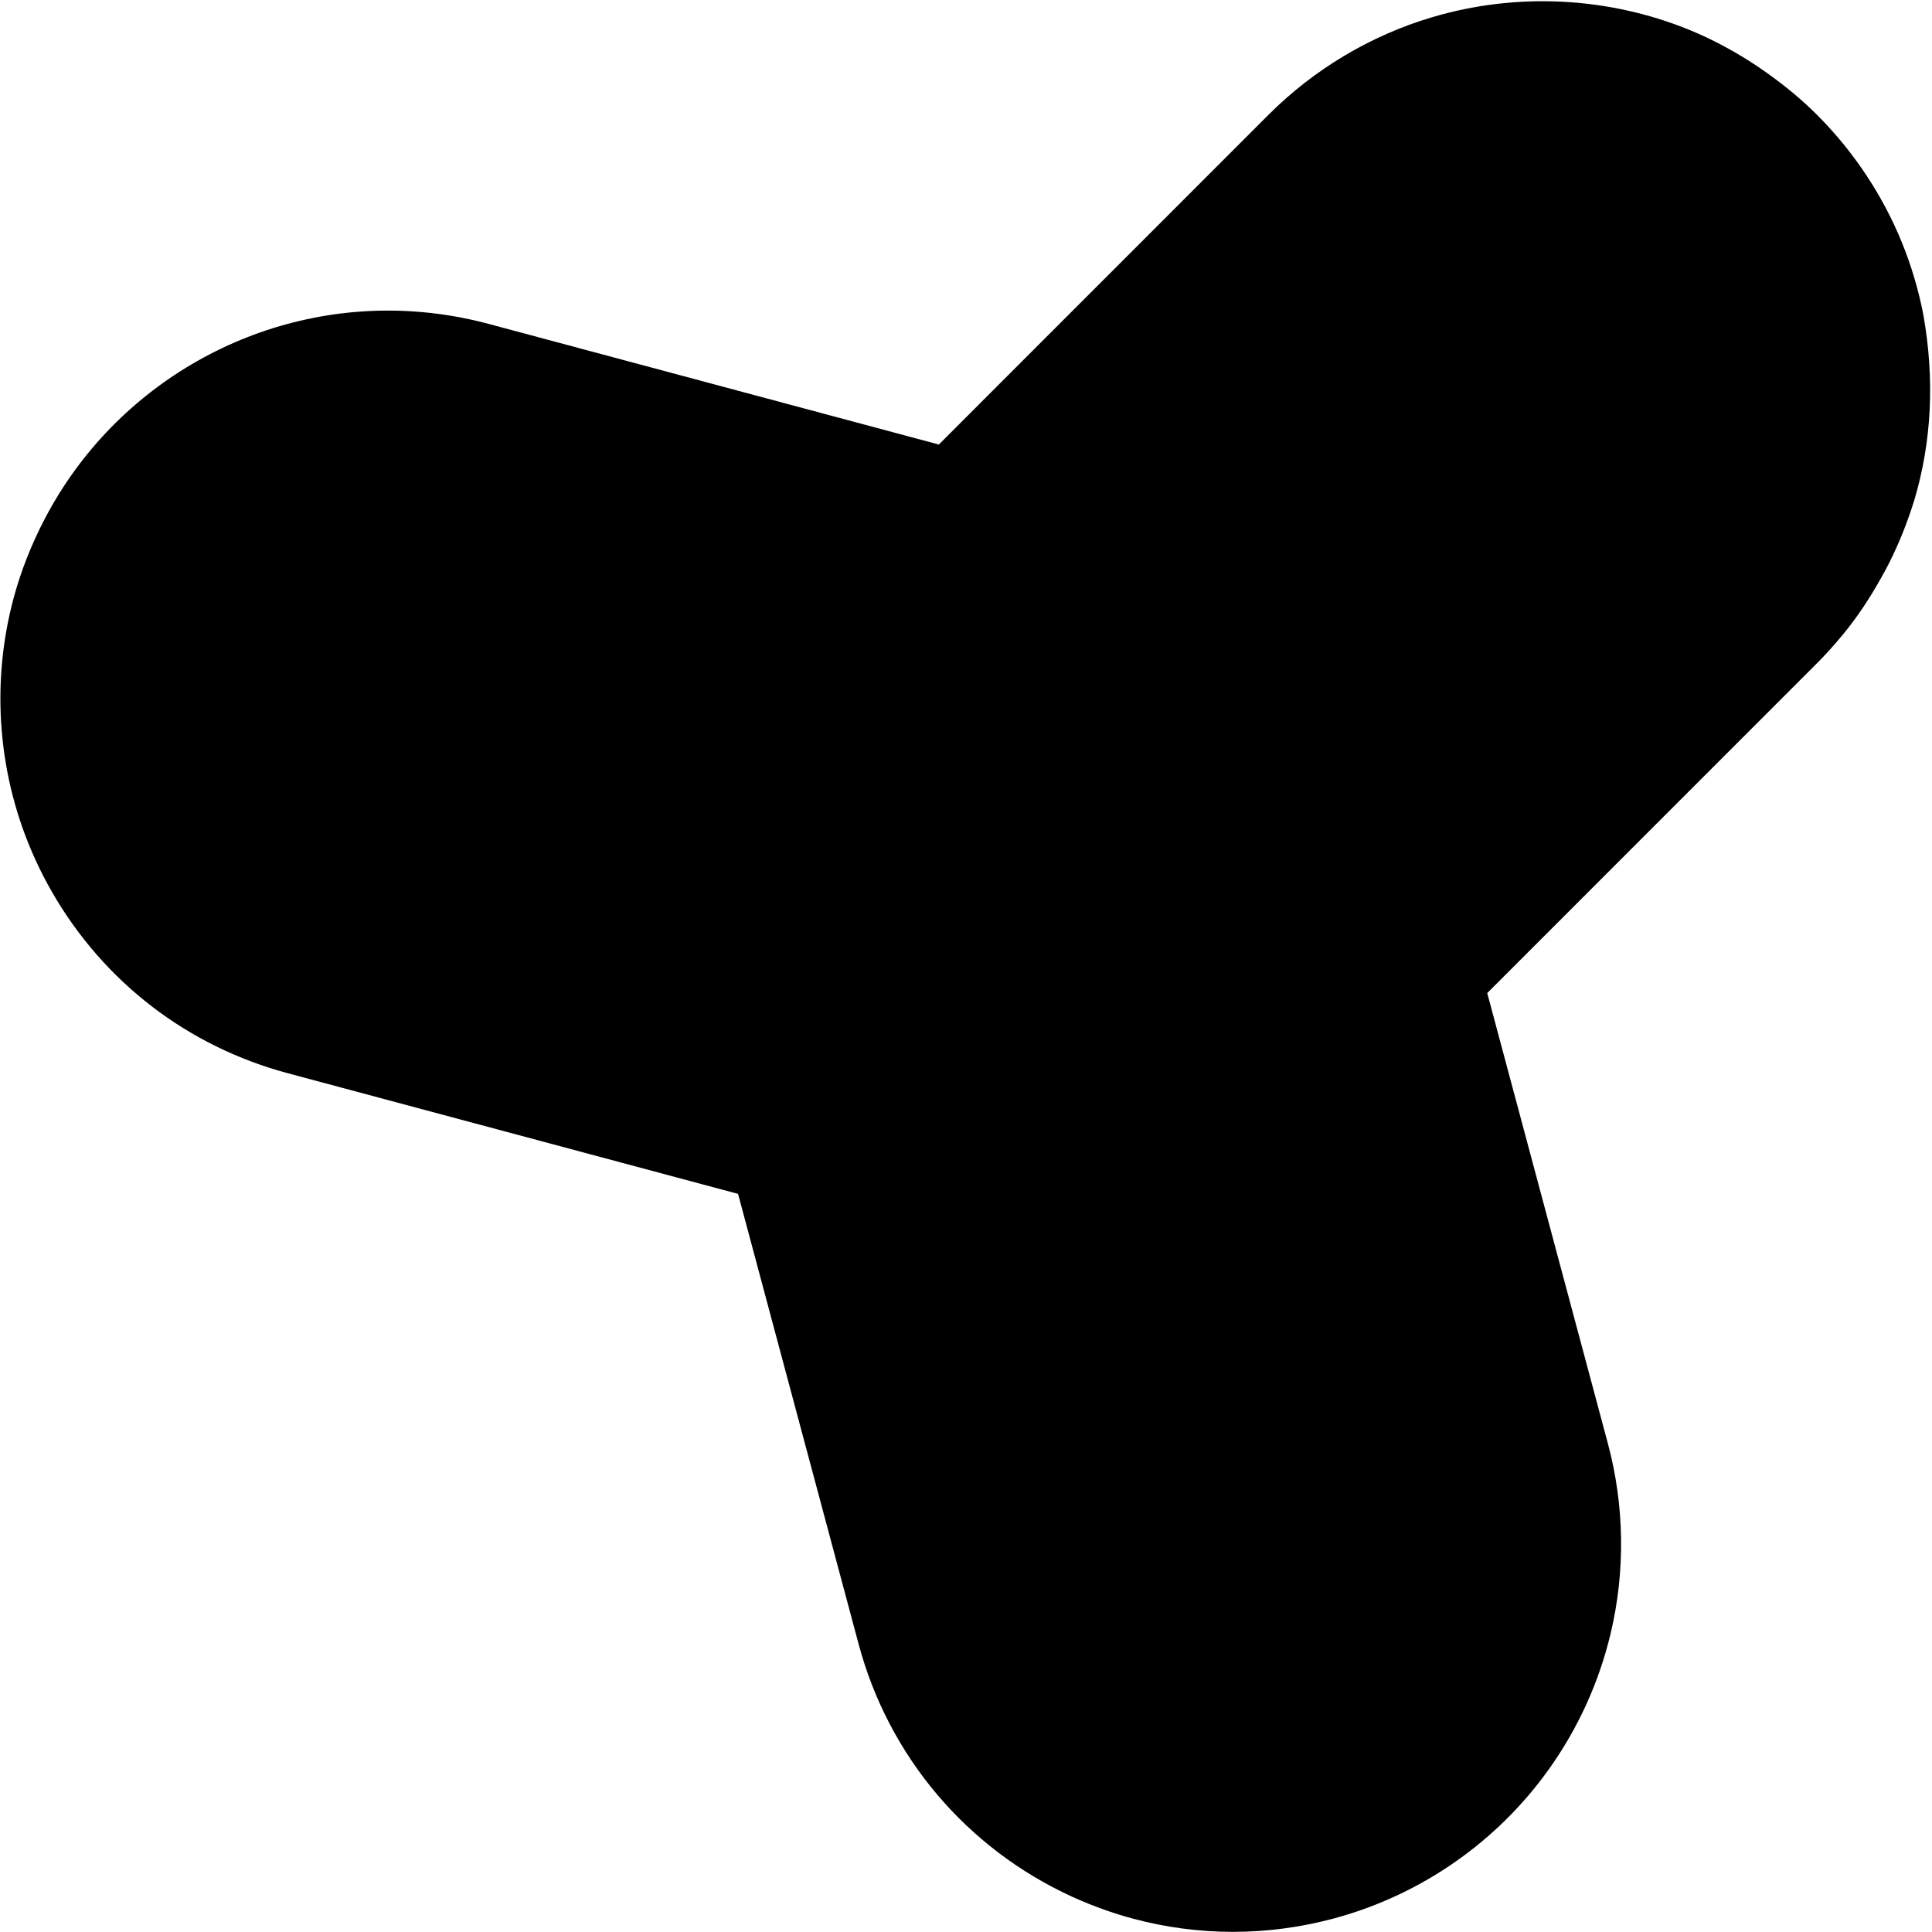 <?xml version="1.0" encoding="UTF-8"?>
<svg width="588px" height="588px" viewBox="0 0 588 588" version="1.1" xmlns="http://www.w3.org/2000/svg" xmlns:xlink="http://www.w3.org/1999/xlink">
    <!-- Generator: Sketch 46.2 (44496) - http://www.bohemiancoding.com/sketch -->
    <title>Path</title>
    <desc>Created with Sketch.</desc>
    <defs></defs>
    <g id="Page-1" stroke="none" stroke-width="1" fill="none" fill-rule="evenodd">
        <path d="M427.934,553.383 C425.149,553.383 422.364,553.279 419.565,553.083 C415.856,552.823 412.068,552.367 408.32,551.749 C373.406,545.877 343.255,524.949 325.58,494.328 L254.645,371.427 L112.769,371.427 C81.239,371.427 51.603,359.15 29.314,336.849 C26.678,334.219 24.107,331.394 21.7,328.471 C4.317,307.412 -5.256,280.743 -5.256,253.377 C-5.256,244.81 -4.247,236.029 -2.275,227.28 C7.929,182.129 43.754,146.978 88.996,137.715 C96.773,136.126 104.771,135.319 112.769,135.319 L254.645,135.319 L325.58,12.419 C335.4,-4.604 349.405,-18.99 366.052,-29.191 C388.816,-43.141 415.921,-49.006 442.375,-45.731 C448.863,-44.924 455.657,-43.44 462.562,-41.305 C464.449,-40.719 466.291,-40.075 468.133,-39.404 C475.005,-36.891 481.116,-34.073 486.804,-30.798 C493.747,-26.789 500.262,-22.089 506.197,-16.822 C517.768,-6.563 527.087,5.72 533.874,19.677 C542.367,37.871 546.272,56.345 545.797,74.604 C545.523,81.993 544.703,88.704 543.311,95.429 C542.953,97.16 542.53,98.859 542.087,100.571 C540.31,107.562 538.156,113.838 535.501,119.729 C533.575,123.921 531.857,127.273 530.009,130.476 L459.067,253.377 L530.009,376.277 C539.835,393.3 545.289,412.62 545.797,432.149 C546.187,447.374 543.682,462.346 538.352,476.641 C528.798,502.237 510.498,523.862 486.804,537.545 C468.751,547.967 448.551,553.383 427.934,553.383 Z" id="Path" fill="#000000" transform="translate(270.29, 253.383) rotate(-345) translate(-270.29, -253.383) "></path>
    </g>
</svg>